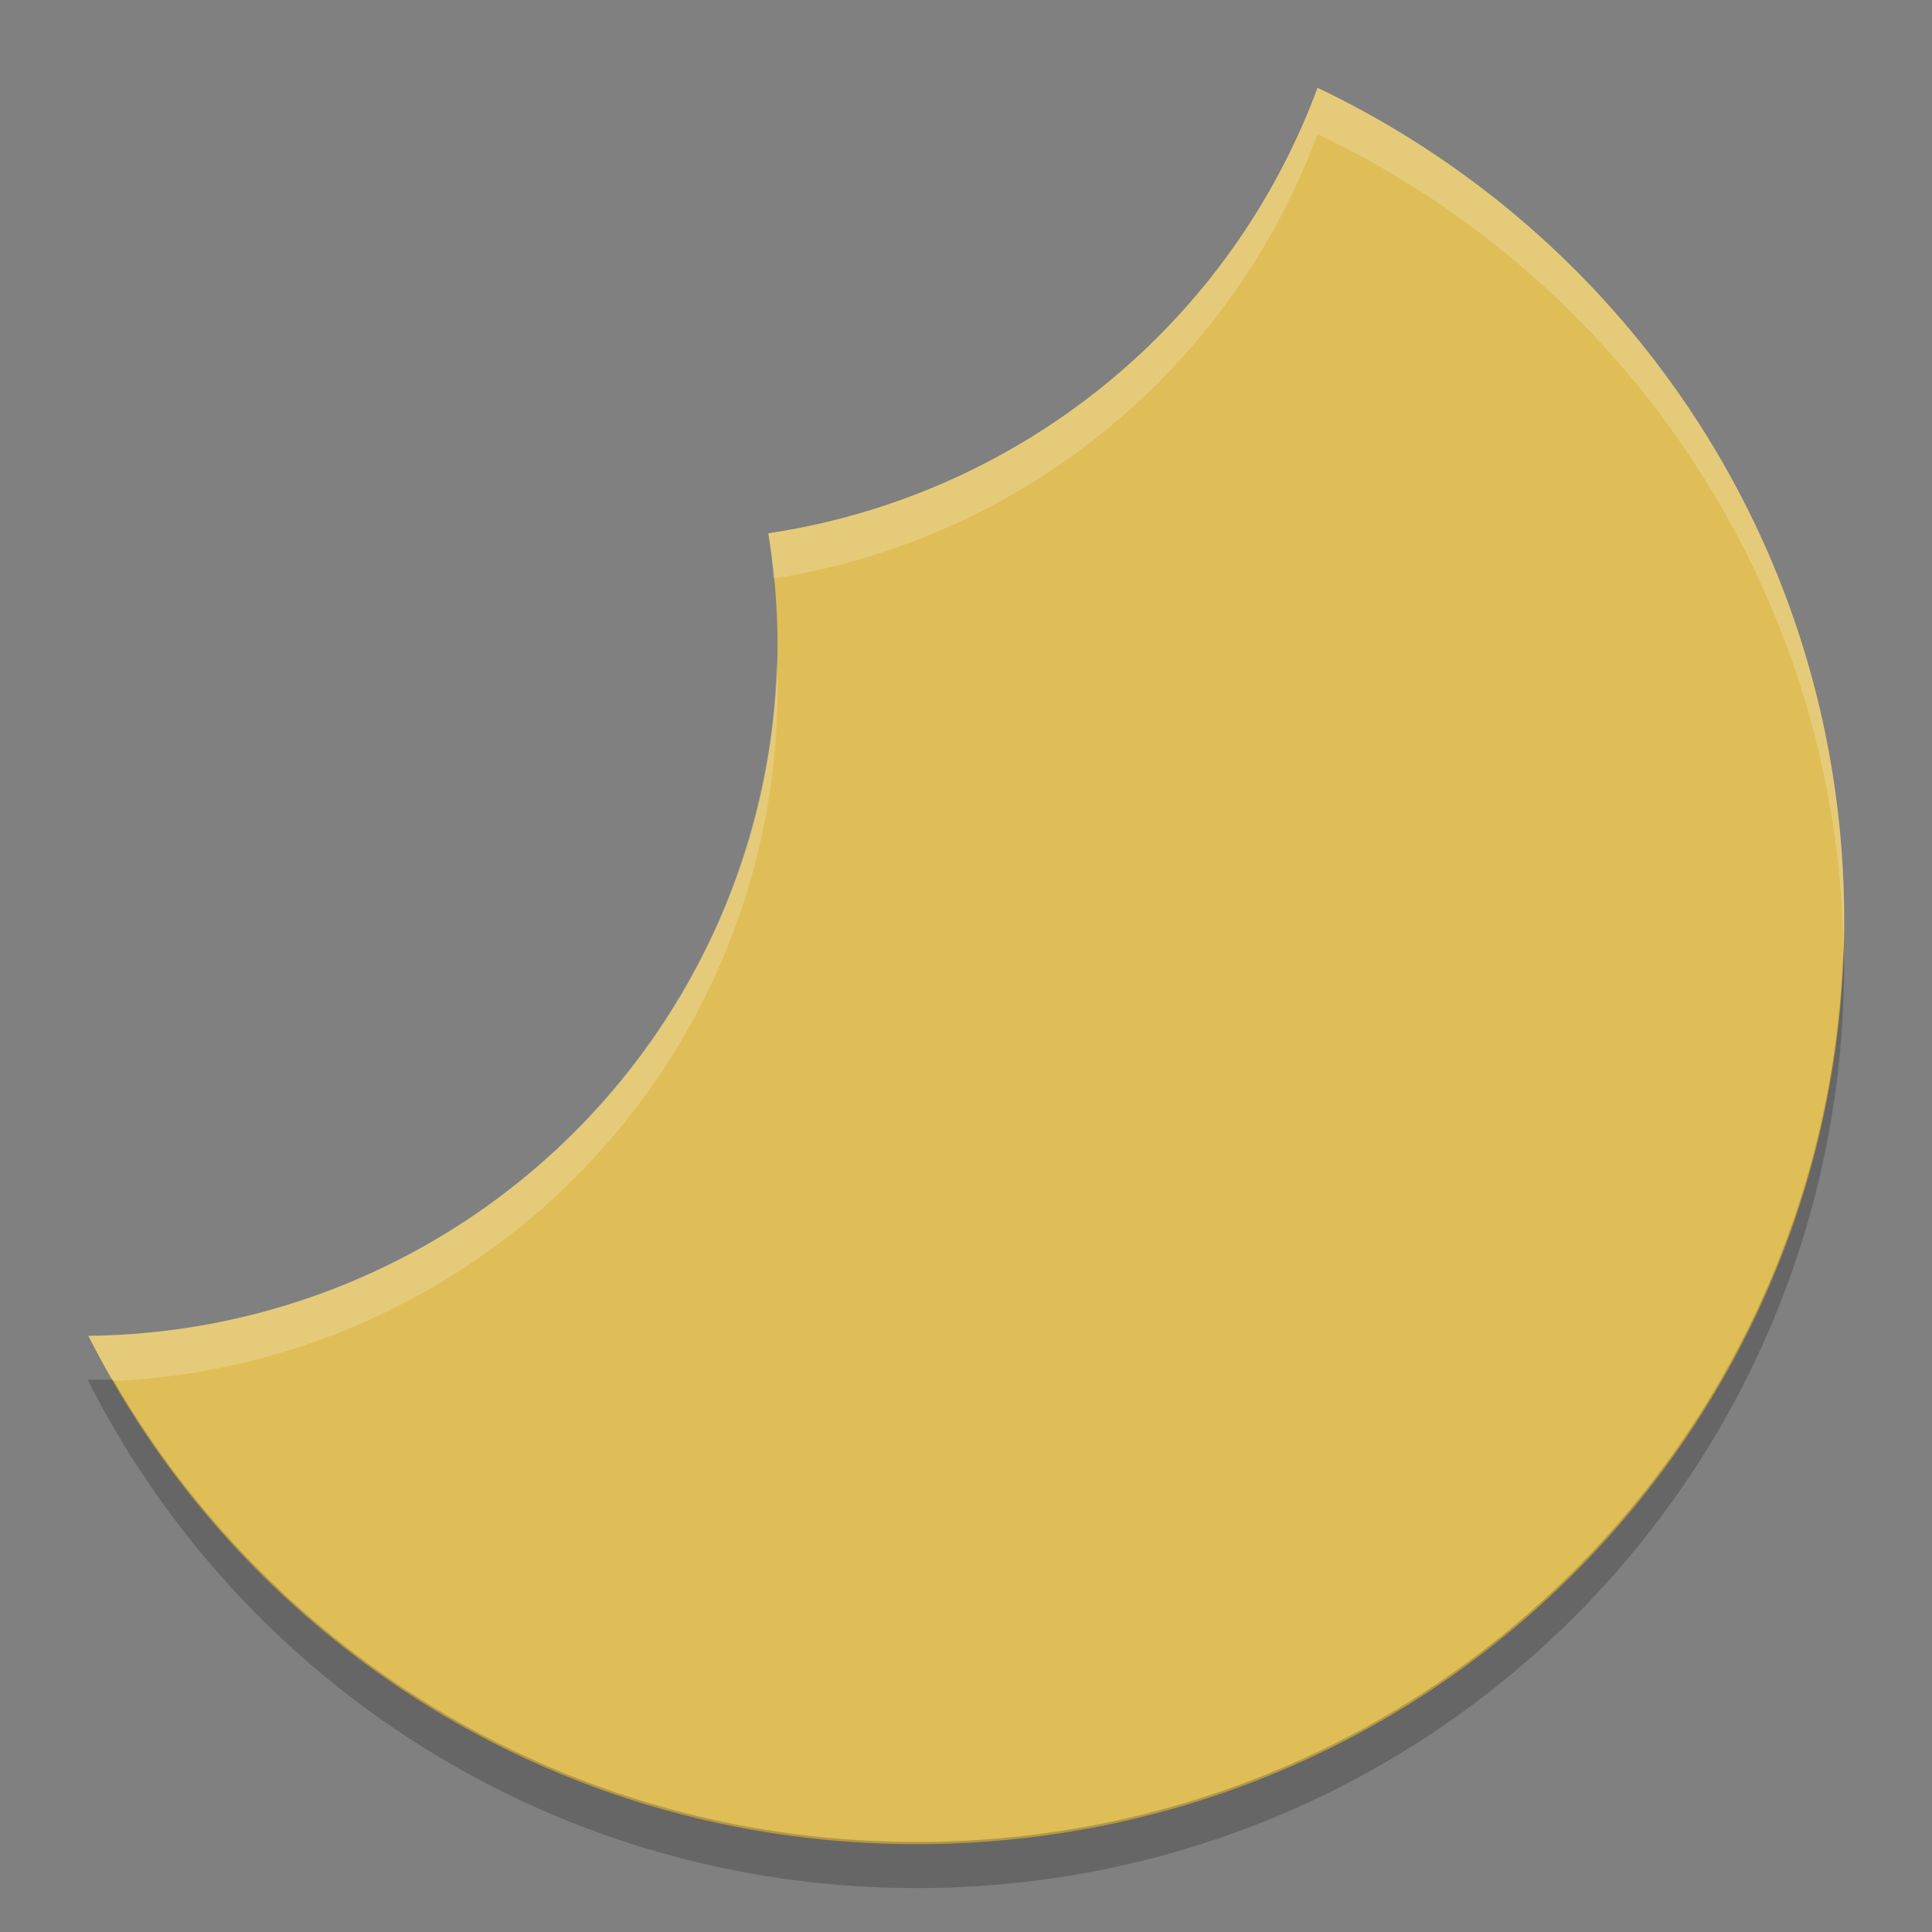 <svg xmlns="http://www.w3.org/2000/svg" width="22" height="22" version="1">
 <rect width="100%" height="100%" fill="#808080" stroke="none"/>
 <path fill="#dfbe57" d="m15.003 1a7.921 7.889 0 0 1 -6.254 5.073 7.921 7.889 0 0 1 0.105 1.253 7.921 7.889 0 0 1 -7.848 7.885c1.734 3.436 5.293 5.789 9.432 5.789 5.851 0 10.562-4.691 10.562-10.518 0-4.195-2.447-7.791-5.997-9.482z"/>
 <path opacity=".2" d="m20.991 10.769c-0.166 5.68-4.808 10.205-10.553 10.205-3.926 0-7.332-2.116-9.152-5.266l-0.287 0.004c0.014 0.028 0.029 0.057 0.043 0.085 1.75 3.392 5.291 5.703 9.395 5.703 5.852 0 10.562-4.691 10.562-10.518 0-0.072-0.007-0.142-0.008-0.213z"/>
 <path fill="#fff" opacity=".2" d="m15.003 1a7.921 7.889 0 0 1 -6.254 5.073 7.921 7.889 0 0 1 0.059 0.515 7.921 7.889 0 0 0 6.195 -5.062c3.489 1.662 5.908 5.165 5.99 9.267 0.003-0.104 0.007-0.207 0.007-0.311 0-4.195-2.447-7.791-5.997-9.482zm-6.159 6.533a7.921 7.889 0 0 1 -7.837 7.678c0.088 0.175 0.185 0.346 0.282 0.515a7.921 7.889 0 0 0 7.565 -7.874 7.921 7.889 0 0 0 -0.011 -0.319z"/>
</svg>
